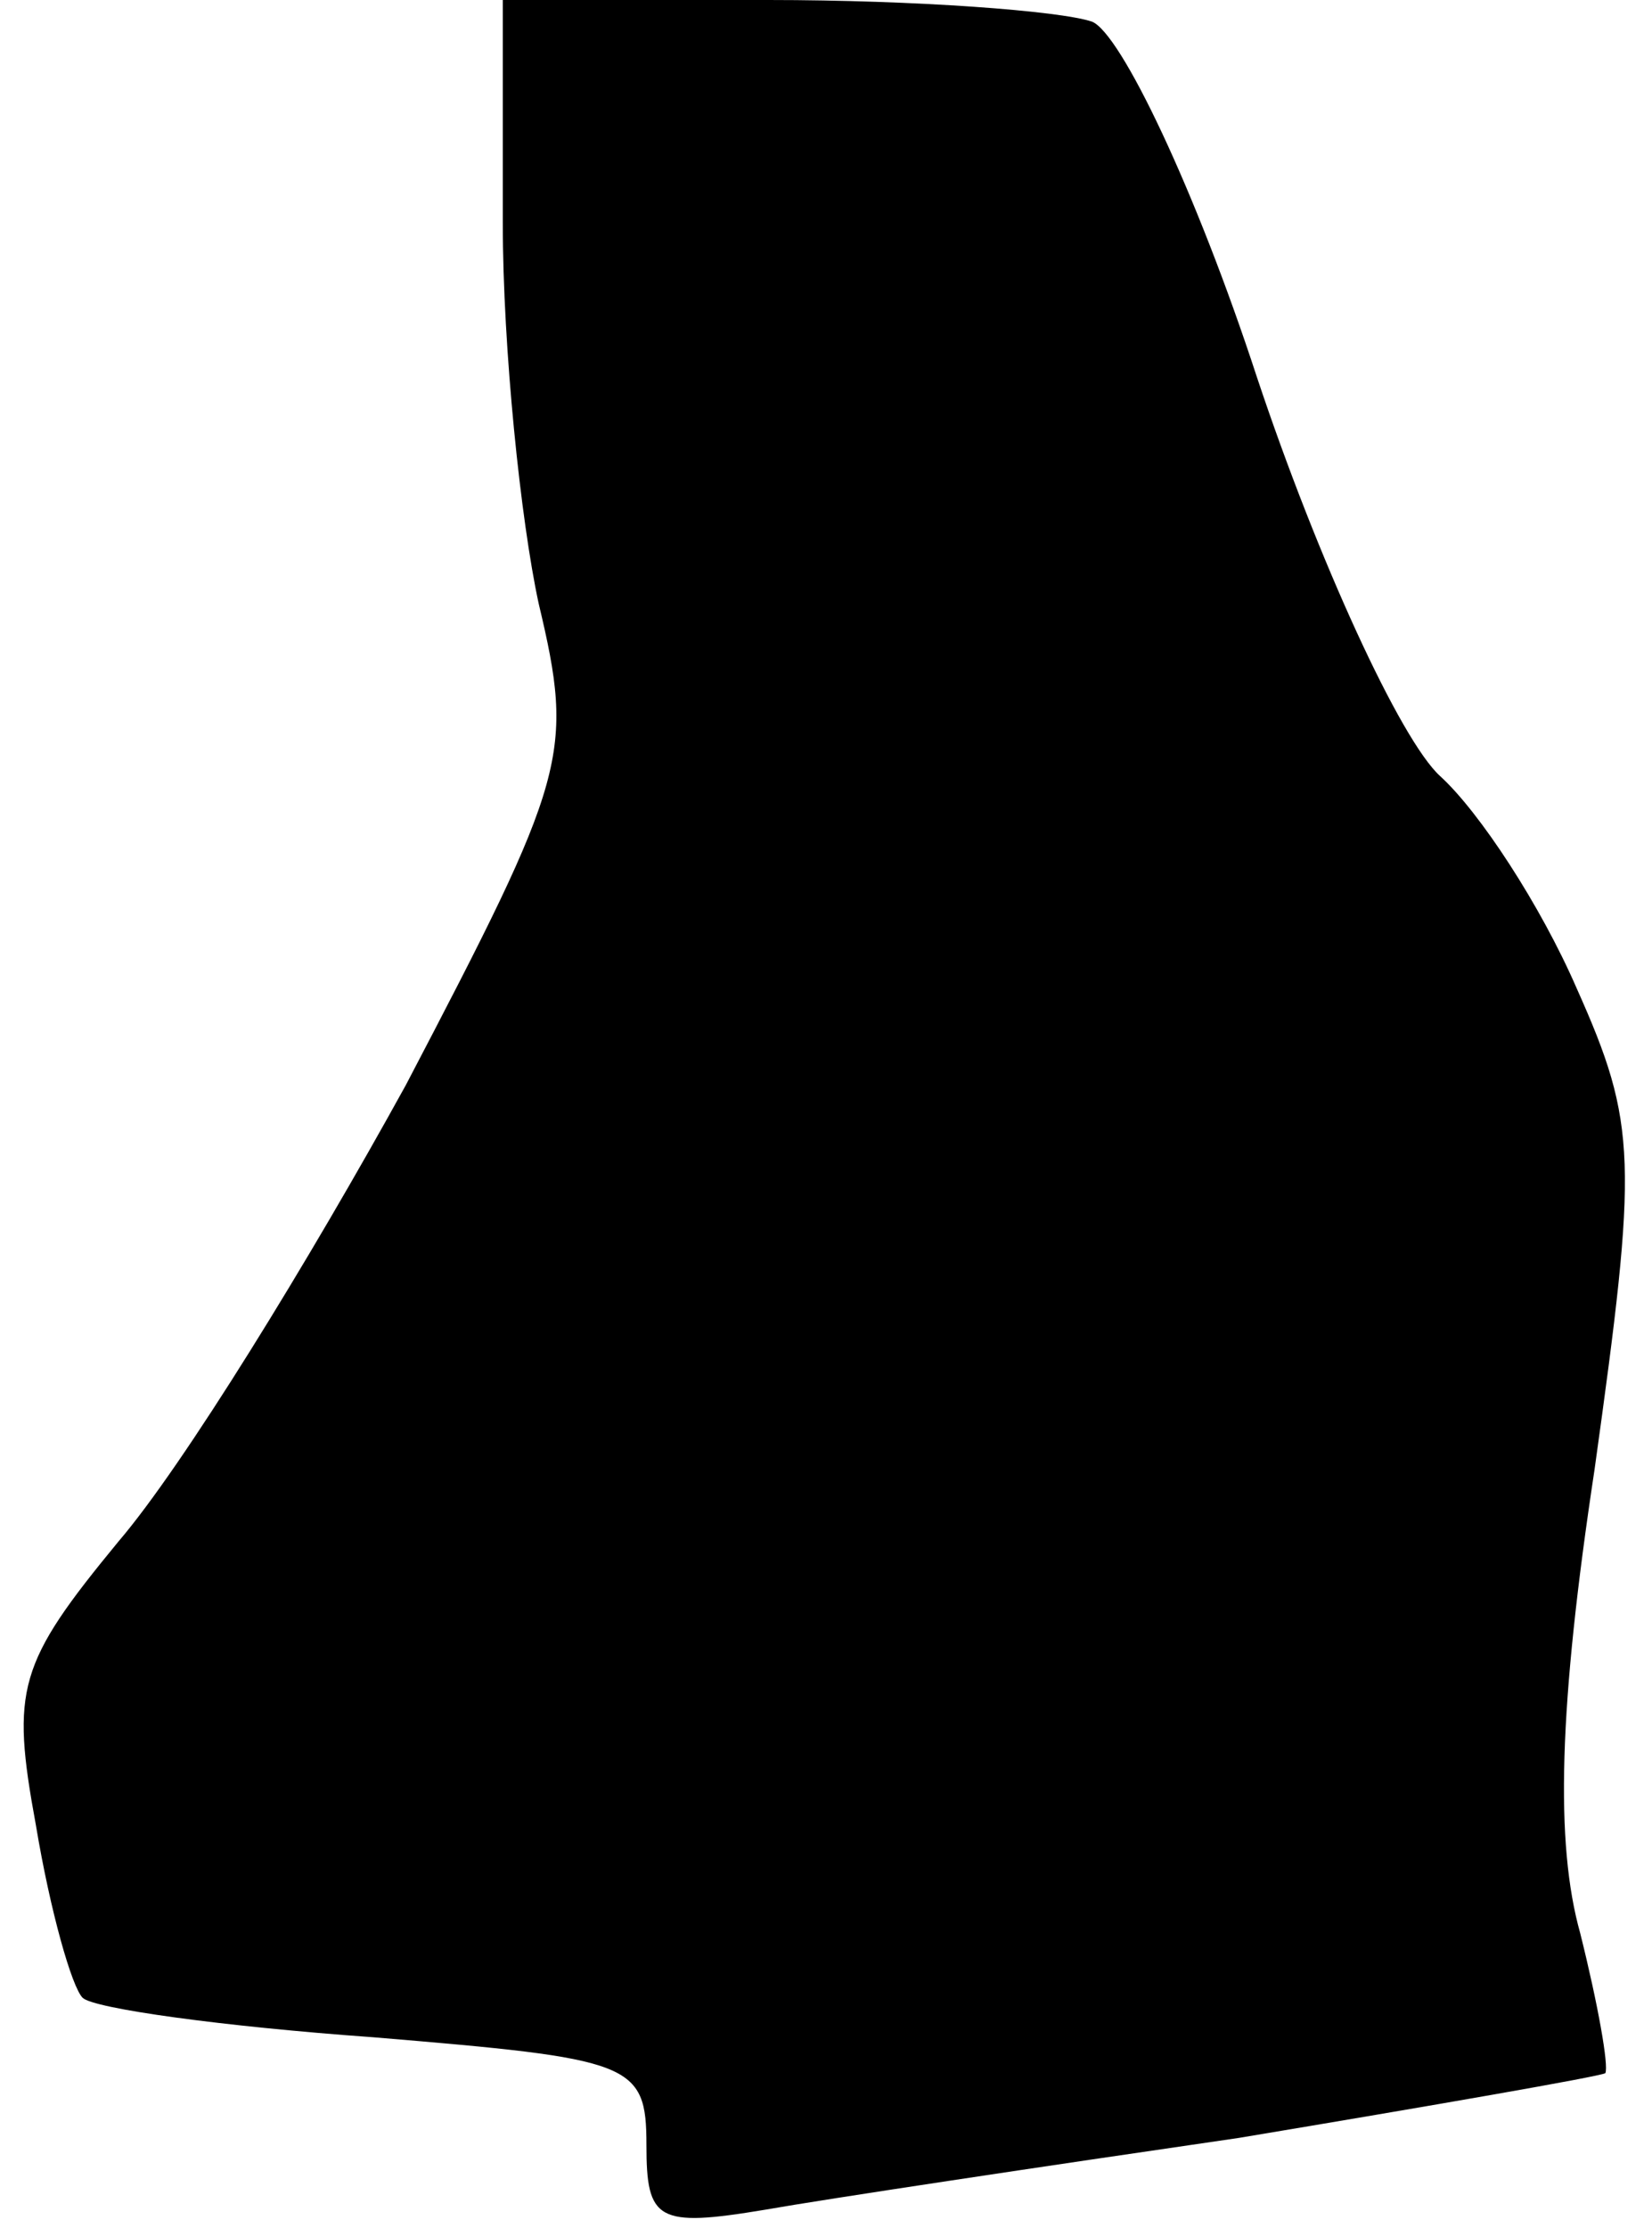 <?xml version="1.0" standalone="no"?>
<!DOCTYPE svg PUBLIC "-//W3C//DTD SVG 20010904//EN"
 "http://www.w3.org/TR/2001/REC-SVG-20010904/DTD/svg10.dtd">
<svg version="1.0" xmlns="http://www.w3.org/2000/svg"
 width="46pt" height="62pt" viewBox="0 0 46 62"
 preserveAspectRatio="xMidYMid meet">
<g transform="translate(0,62) scale(0.1,-0.1)"
fill="#000000" stroke="none">
<path fill="#000000" stroke="none" d="M140 558 c0 -35 5 -83 10 -106 10 -42
8 -48 -37 -134 -27 -49 -62 -106 -80 -127 -28 -34 -30 -41 -23 -79 4 -24 10
-45 13 -48 3 -3 39 -8 81 -11 72 -6 76 -7 76 -30 0 -21 3 -23 33 -18 17 3 77
12 132 20 54 9 100 17 102 18 1 2 -2 19 -7 39 -7 25 -6 63 4 129 12 86 12 96
-5 134 -10 23 -27 49 -38 59 -11 10 -34 60 -51 111 -17 52 -38 96 -46 99 -9 3
-49 6 -90 6 l-74 0 0 -62z"/>
</g>
</svg>
